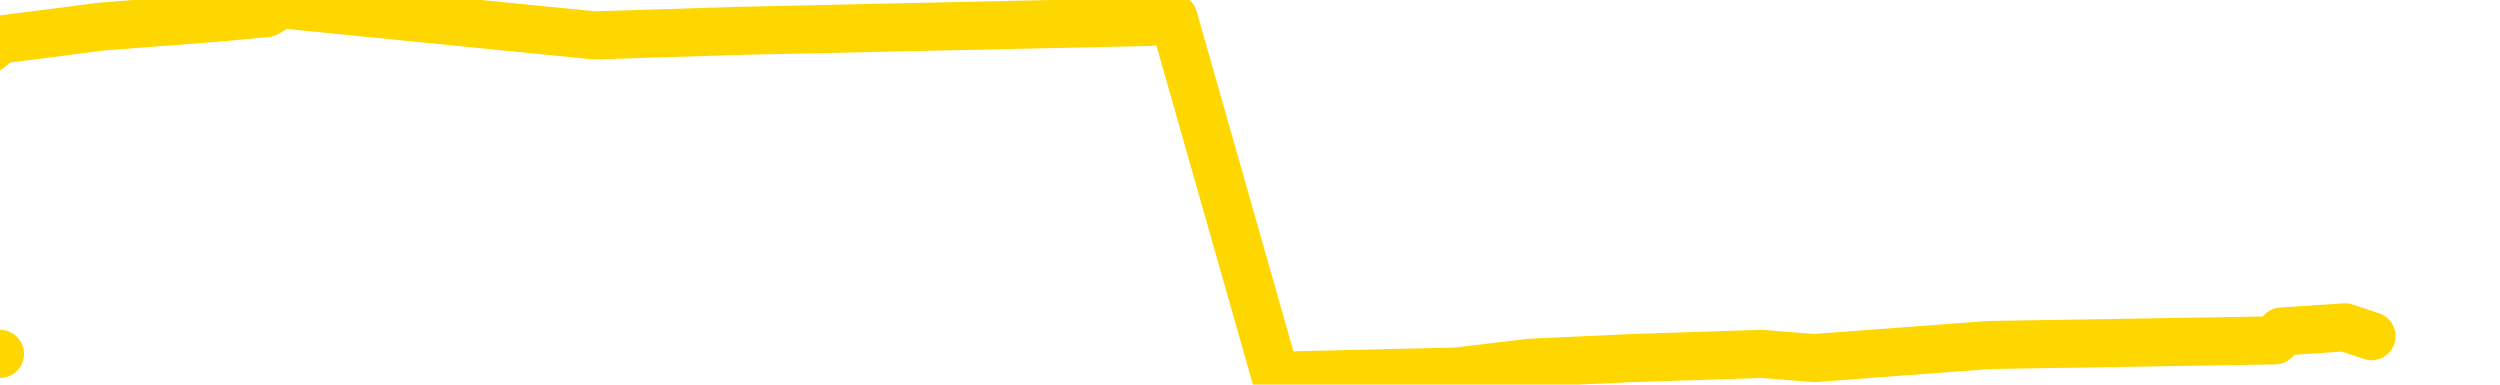 <svg xmlns="http://www.w3.org/2000/svg" version="1.1" viewBox="0 0 6500 1000">
	<path fill="none" stroke="gold" stroke-width="125" stroke-linecap="round" stroke-linejoin="round" d="M0 920  L-18959 920 L-18547 897 L-18323 908 L-18265 897 L-18228 874 L-18043 851 L-17553 828 L-17260 816 L-16948 805 L-16714 782 L-16661 759 L-16601 736 L-16448 724 L-16408 713 L-16275 701 L-15983 713 L-15442 701 L-14832 678 L-14784 701 L-14144 678 L-14110 690 L-13585 667 L-13452 655 L-13062 609 L-12734 586 L-12617 563 L-12405 586 L-11688 575 L-11118 563 L-11011 552 L-10837 529 L-10615 506 L-10214 494 L-10188 471 L-9260 448 L-9173 425 L-9090 402 L-9020 379 L-8723 368 L-8571 356 L-6681 425 L-6580 391 L-6318 368 L-6024 391 L-5883 368 L-5634 356 L-5598 345 L-5440 322 L-4976 310 L-4723 287 L-4511 276 L-4260 264 L-3911 241 L-2984 218 L-2890 195 L-2479 184 L-1308 172 L-119 149 L-27 126 L0 103 L265 69 L564 46 L693 34 L731 11 L1545 92 L1929 80 L2990 57 L3051 46 L3316 977 L3787 966 L3980 943 L4243 931 L4580 920 L4716 931 L5171 897 L5915 885 L5932 862 L6097 851 L6166 874" />
</svg>
